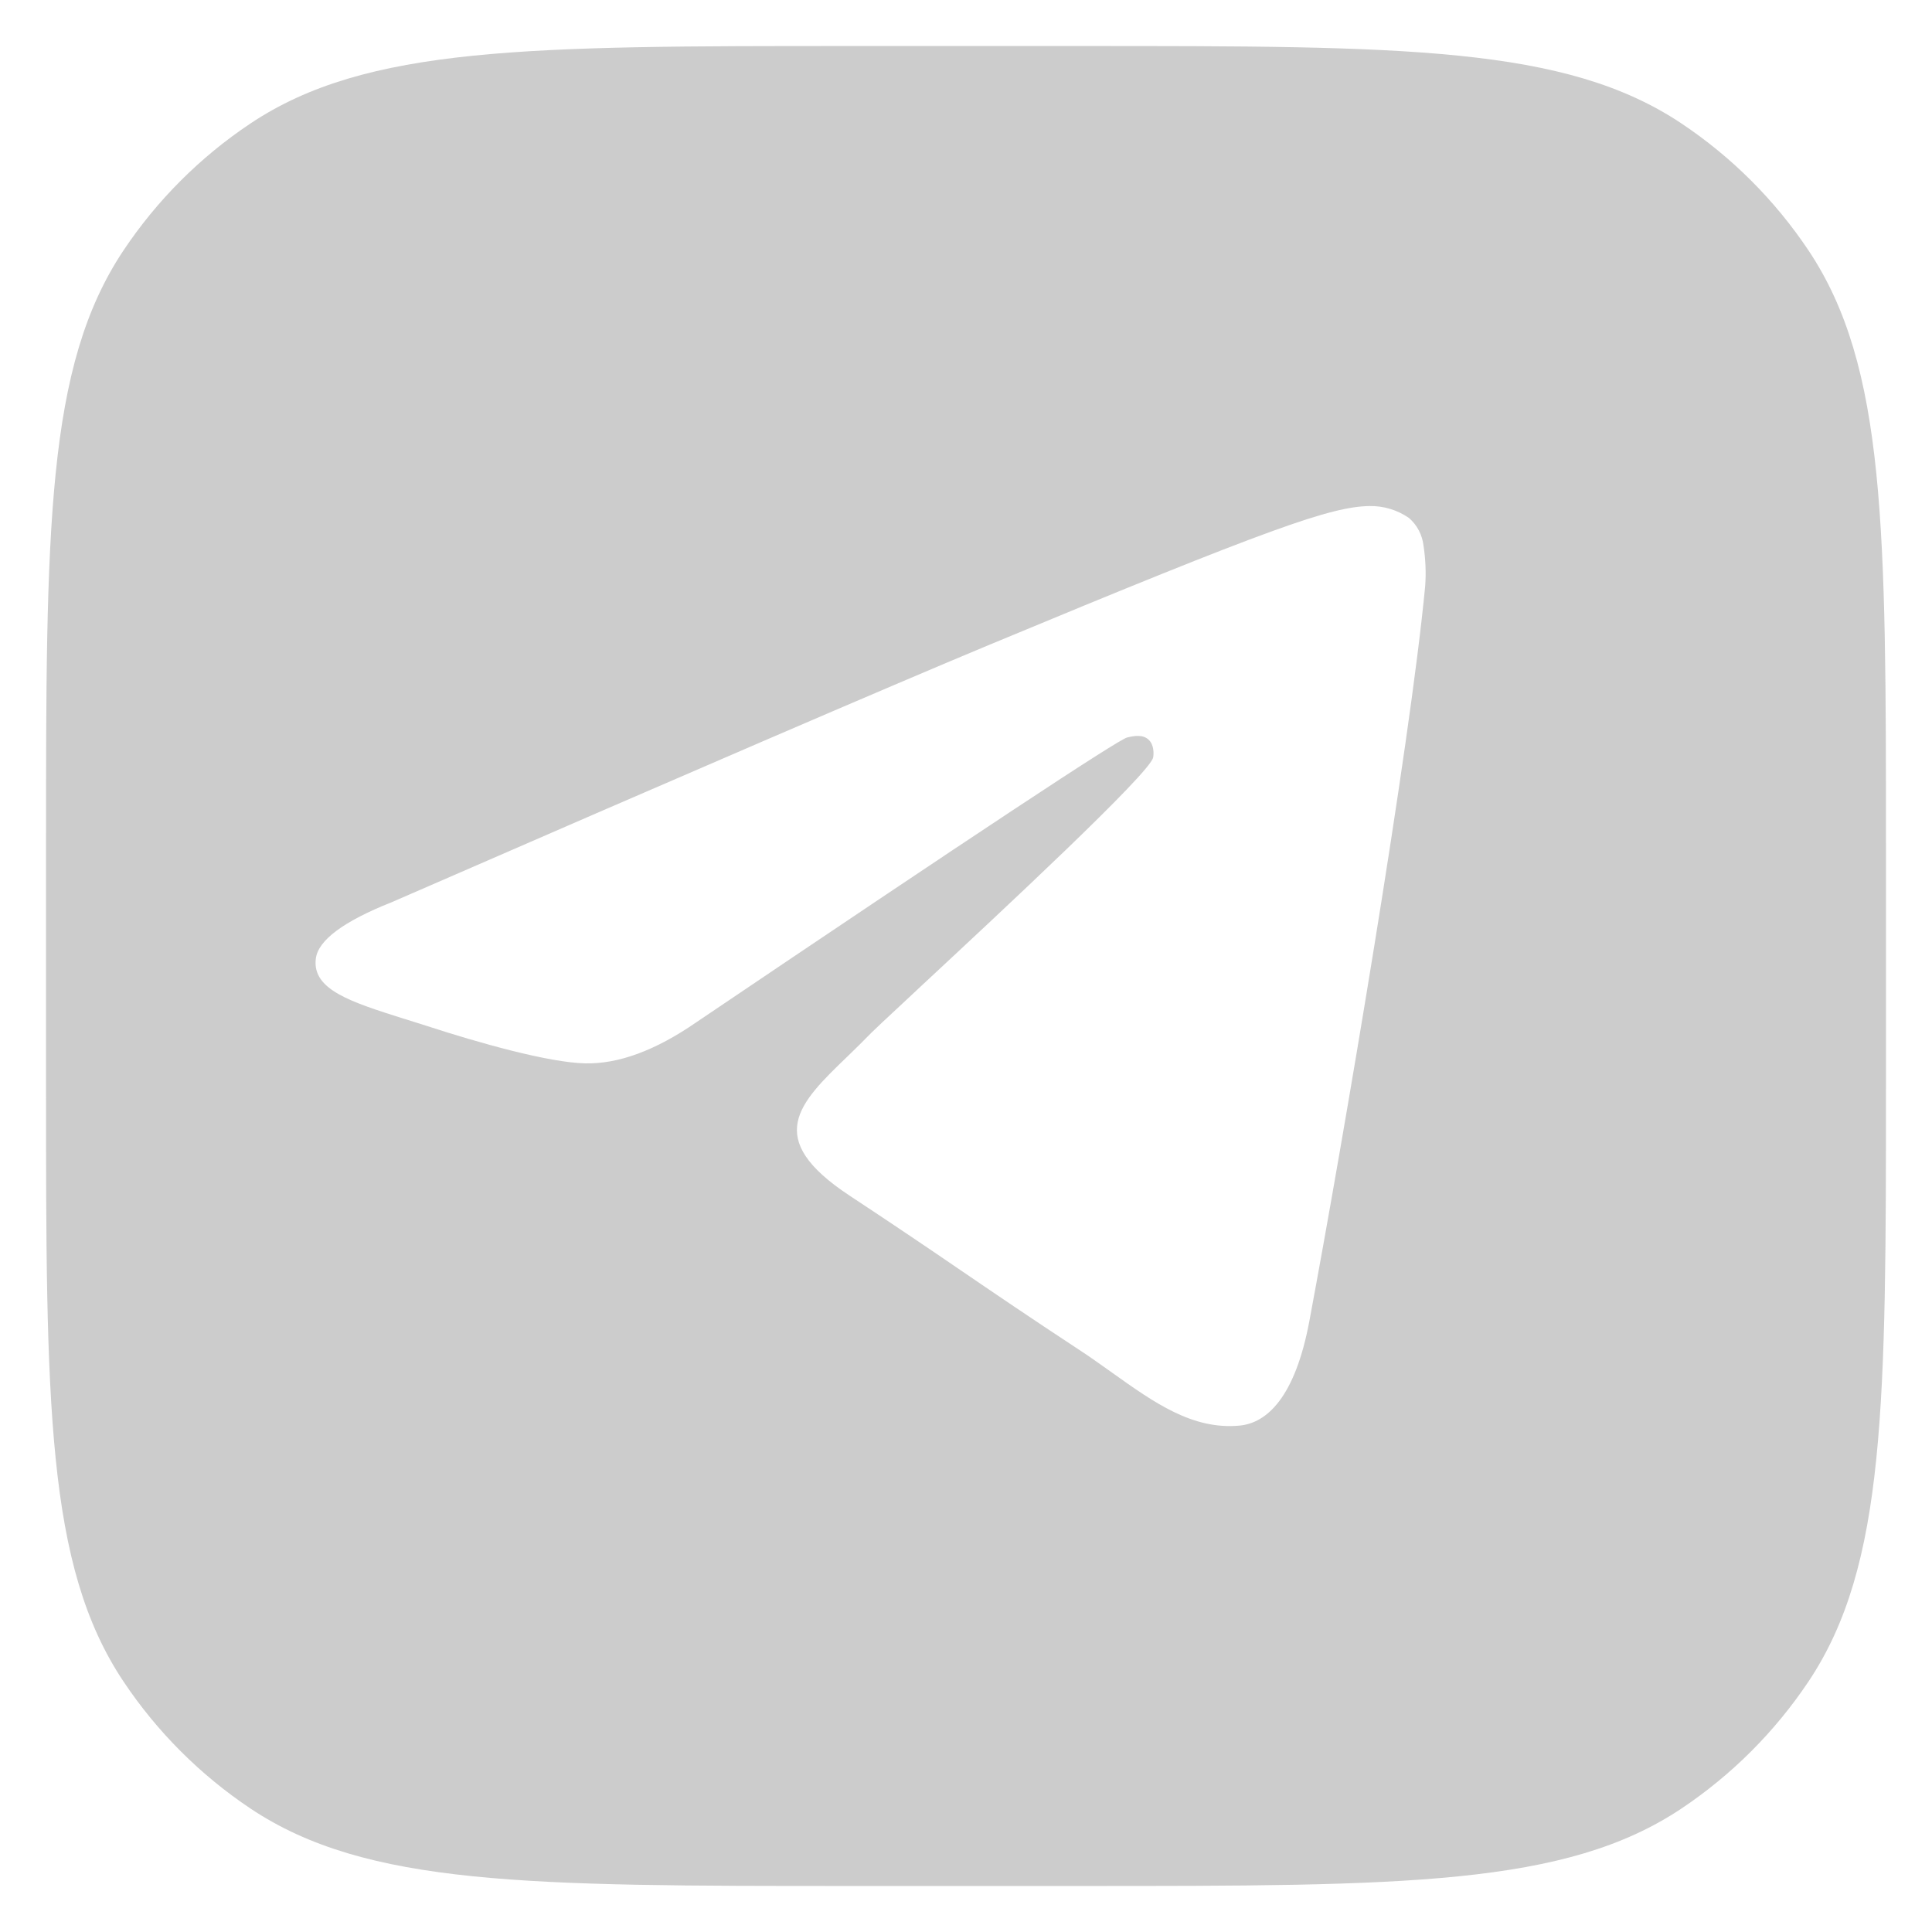 <svg width="28" height="28" viewBox="0 0 28 28" fill="none" xmlns="http://www.w3.org/2000/svg">
<path fill-rule="evenodd" clip-rule="evenodd" d="M1.79 3.629C0.667 5.311 0.667 7.652 0.667 12.333V15.666C0.667 20.348 0.667 22.689 1.79 24.37C2.276 25.098 2.901 25.723 3.629 26.21C5.311 27.333 7.652 27.333 12.333 27.333H15.666C20.348 27.333 22.689 27.333 24.37 26.21C25.098 25.723 25.723 25.098 26.21 24.37C27.333 22.689 27.333 20.348 27.333 15.666V12.333C27.333 7.652 27.333 5.311 26.21 3.629C25.723 2.901 25.098 2.276 24.37 1.79C22.689 0.667 20.348 0.667 15.666 0.667H12.333C7.652 0.667 5.311 0.667 3.629 1.79C2.901 2.276 2.276 2.901 1.79 3.629ZM5.678 13.075C9.997 11.194 12.879 9.953 14.319 9.353C18.433 7.642 19.29 7.344 19.846 7.334C20.05 7.33 20.251 7.39 20.42 7.507C20.538 7.609 20.613 7.753 20.631 7.909C20.66 8.102 20.669 8.297 20.655 8.492C20.433 10.835 19.468 16.518 18.977 19.142C18.77 20.253 18.36 20.624 17.964 20.661C17.284 20.724 16.731 20.331 16.118 19.894C16.1 19.882 16.083 19.869 16.066 19.857C15.921 19.754 15.771 19.647 15.618 19.548C14.936 19.1 14.41 18.742 13.884 18.383C13.401 18.053 12.916 17.726 12.31 17.326C11.053 16.496 11.579 15.989 12.282 15.311C12.4 15.198 12.516 15.083 12.63 14.966C12.673 14.922 12.849 14.758 13.106 14.519C13.164 14.464 13.227 14.406 13.293 14.344L13.354 14.287C14.516 13.206 16.658 11.214 16.712 10.979C16.721 10.94 16.731 10.794 16.644 10.718C16.558 10.64 16.429 10.666 16.336 10.688C16.207 10.718 14.123 12.094 10.088 14.818C9.497 15.226 8.962 15.422 8.48 15.411C7.953 15.4 6.934 15.113 6.178 14.866L5.854 14.764L5.852 14.764C5.085 14.521 4.521 14.344 4.577 13.894C4.61 13.627 4.978 13.353 5.678 13.075Z" fill="black" fill-opacity="0.2"/>
</svg>
